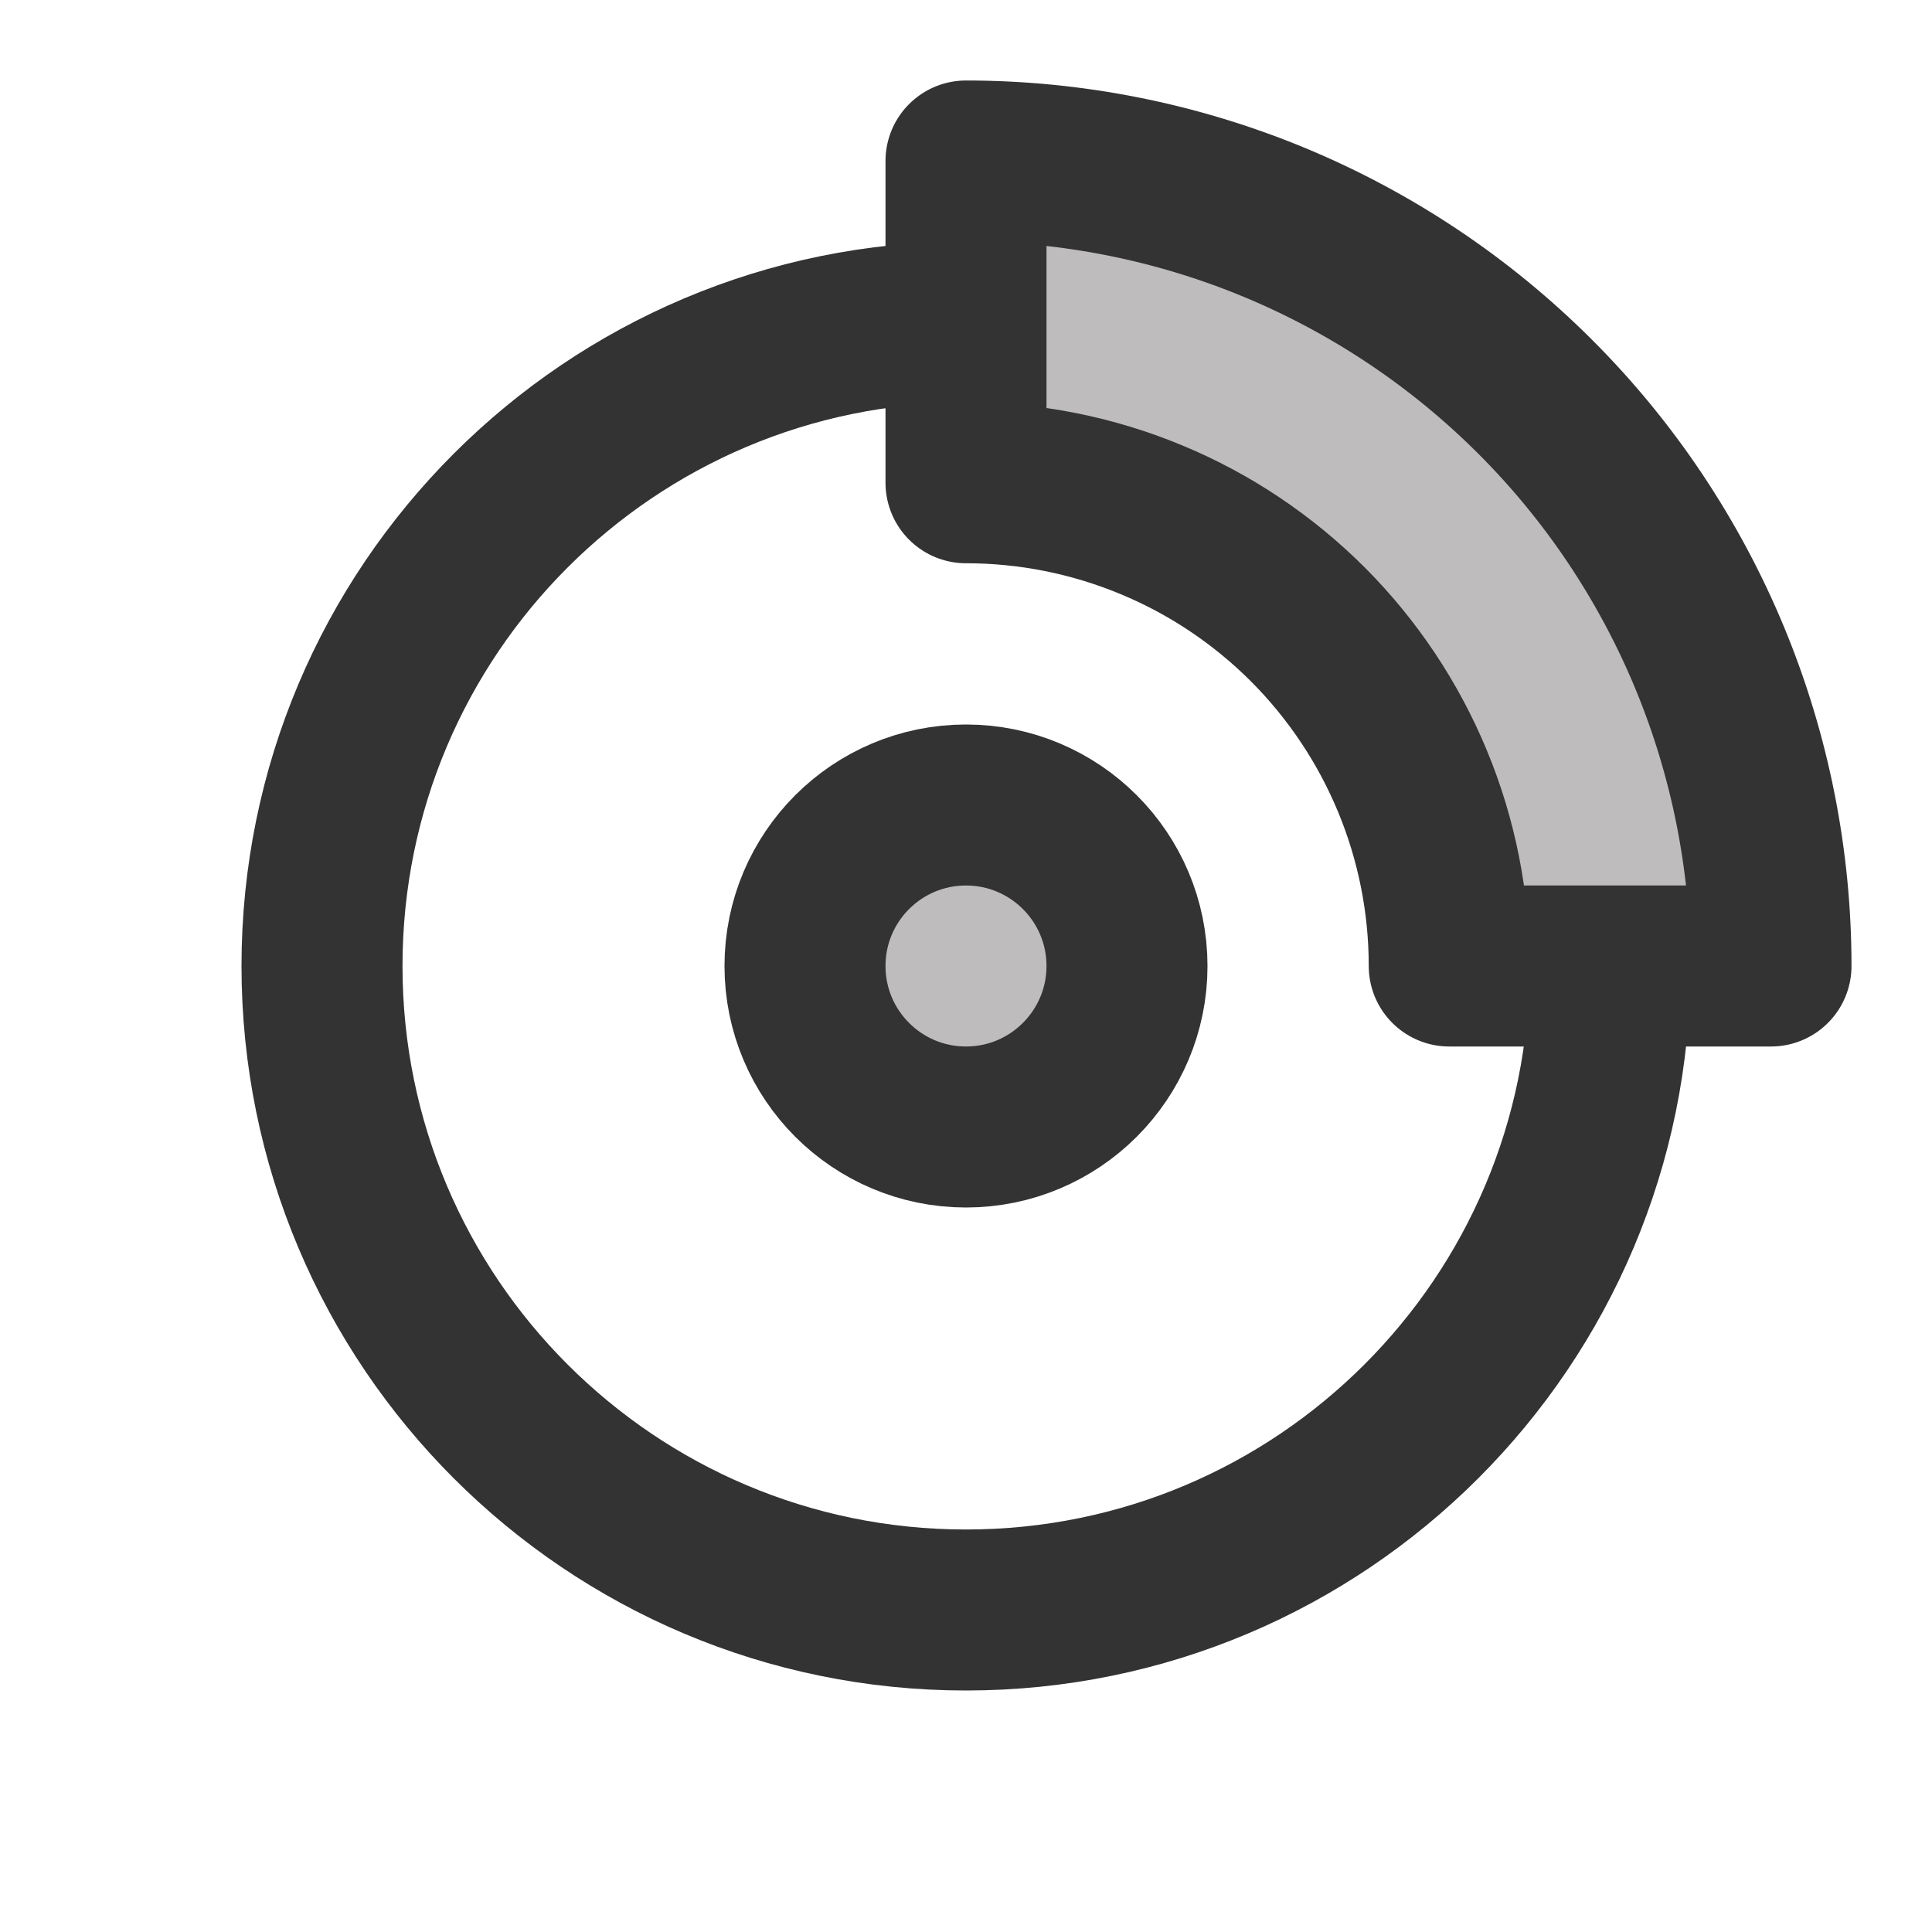 <svg width="24" height="24" viewBox="0 0 24 24" fill="none" xmlns="http://www.w3.org/2000/svg">
<path d="M12 20C16.418 20 20 16.418 20 12C20 7.582 16.418 4 12 4C7.582 4 4 7.582 4 12C4 16.418 7.582 20 12 20Z" stroke="#333333" stroke-width="2" stroke-linecap="round" stroke-linejoin="round"/>
<path d="M12 14C13.104 14 14 13.104 14 12C14 10.895 13.104 10 12 10C10.895 10 10 10.895 10 12C10 13.104 10.895 14 12 14Z" fill="#BEBCBD" stroke="#333333" stroke-width="2" stroke-linecap="round" stroke-linejoin="round"/>
<path d="M12 2C13.313 2 14.614 2.259 15.827 2.761C17.04 3.264 18.142 4 19.071 4.929C20 5.857 20.736 6.96 21.239 8.173C21.741 9.386 22 10.687 22 12H18.003C18.003 11.212 17.848 10.431 17.546 9.703C17.244 8.974 16.802 8.313 16.245 7.755C15.687 7.198 15.026 6.755 14.297 6.454C13.569 6.152 12.788 5.997 12 5.997V2Z" fill="#BEBCBD" stroke="#333333" stroke-width="2" stroke-linecap="round" stroke-linejoin="round"/>
</svg>
